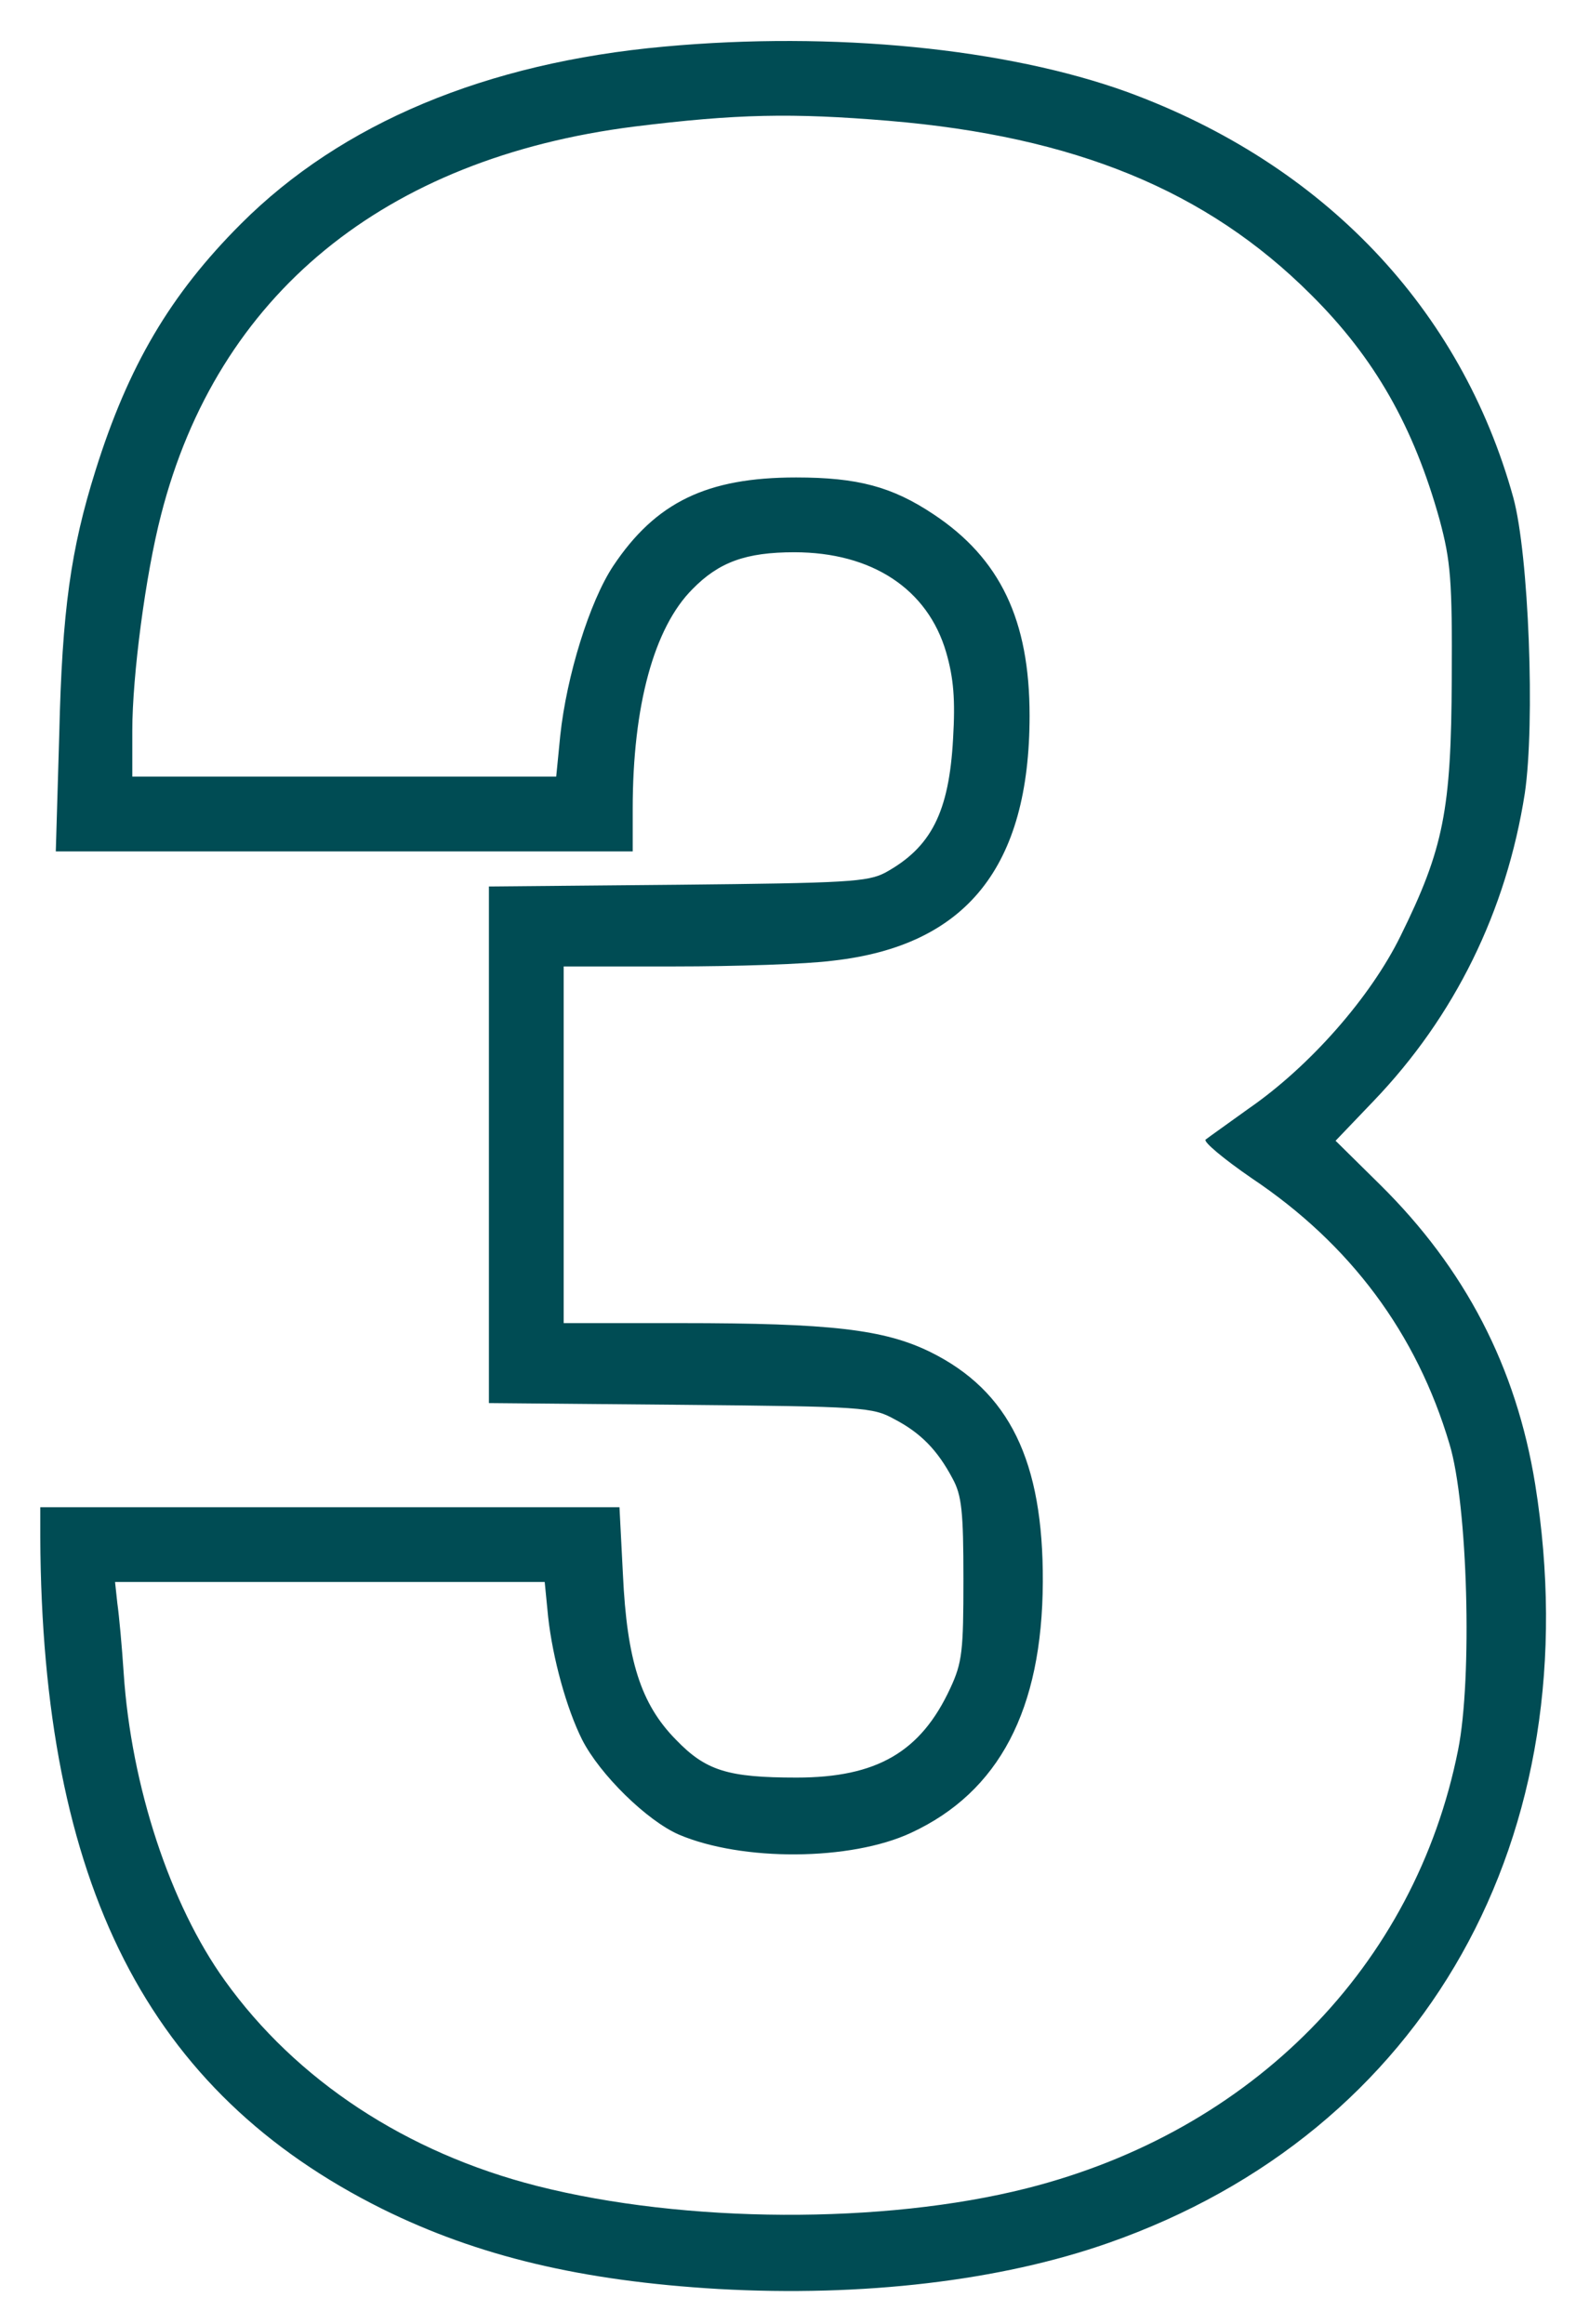 <?xml version="1.0" standalone="no"?>
<!DOCTYPE svg PUBLIC "-//W3C//DTD SVG 20010904//EN"
 "http://www.w3.org/TR/2001/REC-SVG-20010904/DTD/svg10.dtd">
<svg version="1.0" xmlns="http://www.w3.org/2000/svg"
 width="274pt" height="404pt" viewBox="0 0 274 404"
 preserveAspectRatio="xMidYMid meet">

<g transform="translate(0,404) scale(0.1,-0.1)"
fill="#004c54" stroke="none">
<path d="M1155 3959 c-310 -28 -561 -133 -736 -308 -123 -123 -196 -247 -253
-429 -43 -137 -58 -243 -63 -459 l-6 -203 502 0 501 0 0 74 c0 179 37 315 104
382 46 47 93 64 177 64 135 0 232 -64 264 -174 13 -45 16 -82 12 -150 -7 -128
-38 -189 -118 -233 -31 -16 -65 -18 -361 -21 l-328 -3 0 -449 0 -449 333 -3
c318 -3 334 -4 372 -25 46 -24 75 -54 101 -103 16 -29 19 -57 19 -175 0 -125
-2 -145 -23 -190 -51 -110 -127 -155 -267 -155 -120 0 -158 12 -210 66 -61 62
-85 138 -92 287 l-6 117 -503 0 -504 0 0 -52 c3 -604 187 -965 595 -1168 166
-82 346 -125 584 -139 251 -14 490 14 678 80 551 193 840 707 742 1319 -33
204 -122 375 -270 521 l-77 76 66 69 c141 147 231 330 263 535 18 122 7 415
-20 514 -91 329 -330 580 -671 705 -210 76 -511 106 -805 79z m390 -129 c323
-27 553 -121 734 -302 111 -110 179 -230 224 -392 19 -71 22 -104 21 -276 -1
-228 -14 -295 -89 -447 -52 -106 -157 -226 -264 -300 -36 -26 -70 -50 -75 -54
-4 -4 32 -34 80 -67 172 -115 287 -270 344 -462 32 -105 40 -408 15 -532 -75
-376 -358 -663 -750 -762 -249 -63 -595 -61 -851 4 -228 58 -419 184 -543 357
-95 132 -163 338 -176 535 -3 46 -8 100 -11 121 l-4 37 373 0 374 0 6 -61 c8
-72 32 -159 59 -213 31 -61 113 -141 168 -165 110 -47 299 -46 404 3 153 71
228 214 229 436 1 210 -58 332 -196 400 -80 39 -172 50 -434 50 l-203 0 0 310
0 310 193 0 c105 0 230 4 275 10 232 26 342 163 342 426 0 166 -51 273 -167
350 -72 48 -132 64 -239 64 -155 0 -244 -43 -318 -154 -41 -62 -81 -191 -92
-295 l-7 -71 -368 0 -369 0 0 80 c0 95 23 271 50 375 98 383 388 620 823 675
178 22 273 24 442 10z"/>
</g>
</svg>
